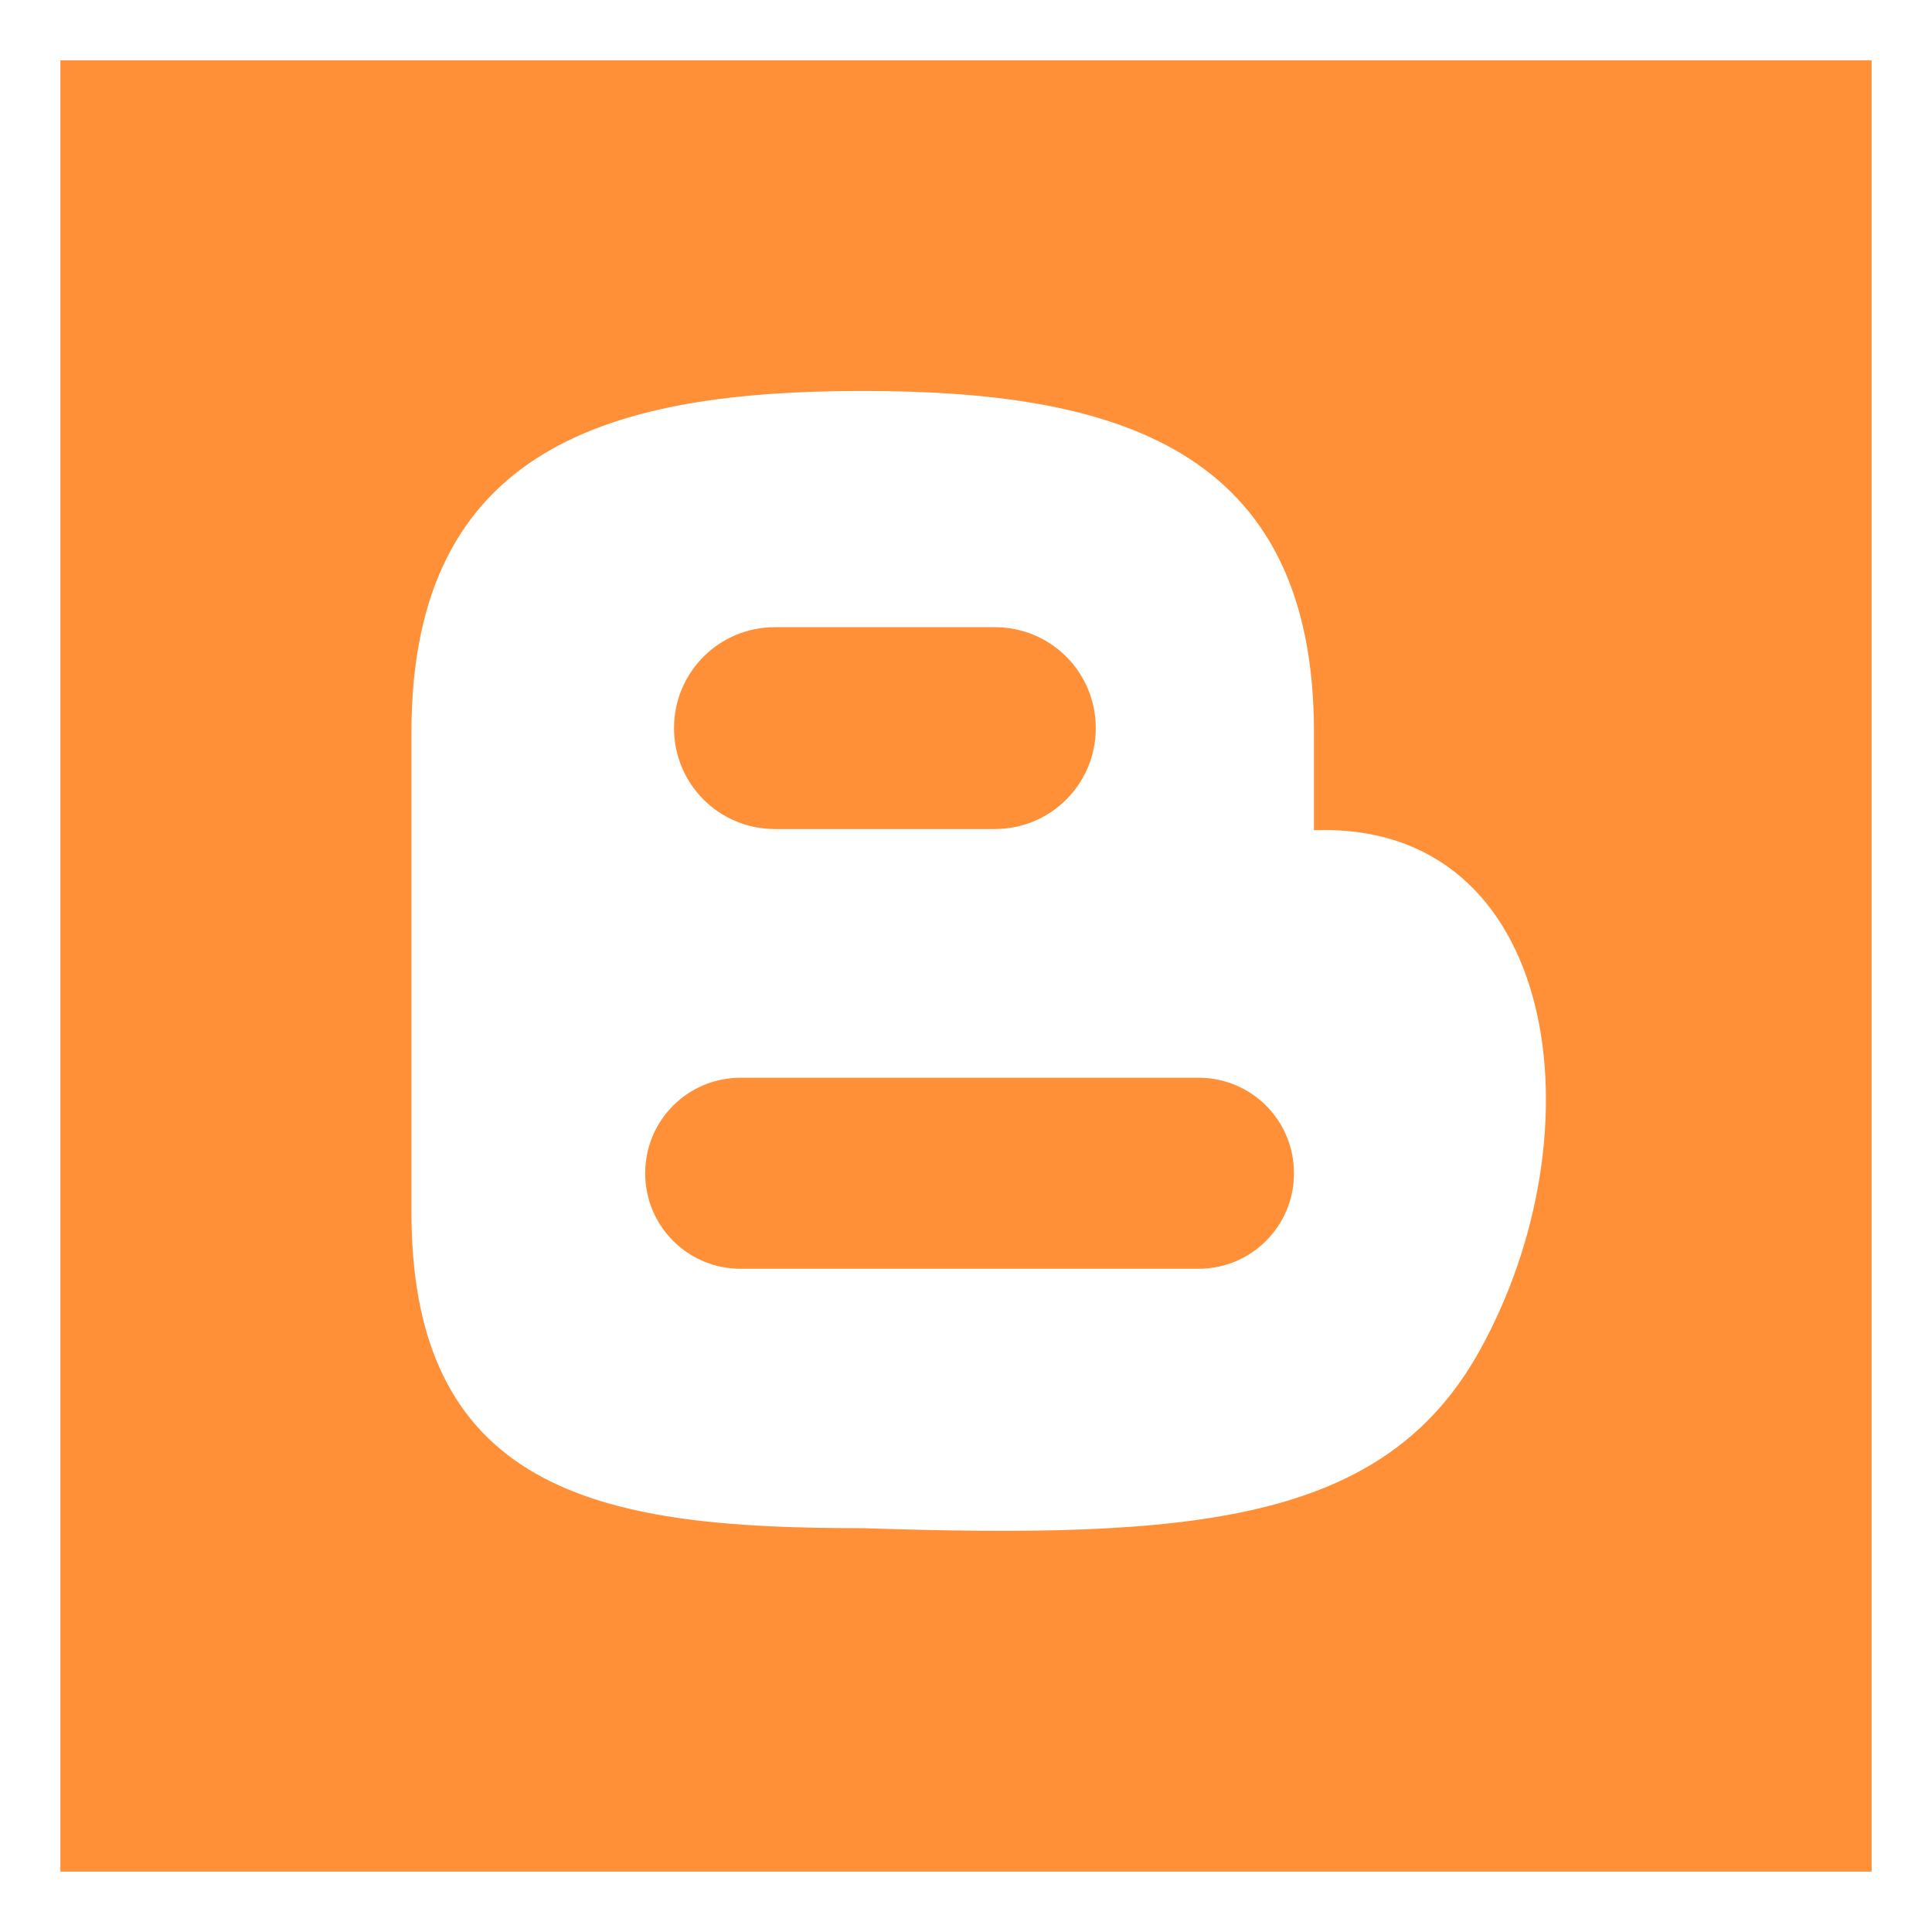 <?xml version="1.0" encoding="UTF-8" standalone="no"?>
<!-- Created with Inkscape (http://www.inkscape.org/) -->

<svg
   xmlns:dc="http://purl.org/dc/elements/1.1/"
   xmlns:cc="http://creativecommons.org/ns#"
   xmlns:rdf="http://www.w3.org/1999/02/22-rdf-syntax-ns#"
   xmlns:svg="http://www.w3.org/2000/svg"
   xmlns="http://www.w3.org/2000/svg"
   xmlns:sodipodi="http://sodipodi.sourceforge.net/DTD/sodipodi-0.dtd"
   xmlns:inkscape="http://www.inkscape.org/namespaces/inkscape"
   width="128"
   height="128"
   viewBox="0 0 128 128"
   id="svg4221"
   version="1.1"
   inkscape:version="0.91 r13725"
   sodipodi:docname="blogger.svg"
   inkscape:export-filename="C:\Users\Luiz\Pictures\Zona Fantasma\avatar.png"
   inkscape:export-xdpi="360"
   inkscape:export-ydpi="360">
  <defs
     id="defs4223" />
  <sodipodi:namedview
     id="base"
     pagecolor="#ffffff"
     bordercolor="#666666"
     borderopacity="1.0"
     inkscape:pageopacity="0.0"
     inkscape:pageshadow="2"
     inkscape:zoom="4.1875"
     inkscape:cx="64"
     inkscape:cy="64"
     inkscape:document-units="px"
     inkscape:current-layer="layer1"
     showgrid="true"
     units="px"
     inkscape:window-width="1366"
     inkscape:window-height="705"
     inkscape:window-x="-8"
     inkscape:window-y="-8"
     inkscape:window-maximized="1"
     showguides="false" />
  <g
     inkscape:label="Camada 1"
     inkscape:groupmode="layer"
     id="layer1"
     transform="translate(0,-924.362)"
     style="display:inline">
    <rect
       style="opacity:1;fill:#ffffff;fill-opacity:1;stroke:none;stroke-width:0.5;stroke-miterlimit:4;stroke-dasharray:none;stroke-opacity:1"
       id="rect4771"
       width="128"
       height="128"
       x="0"
       y="924.362"
       ry="0" />
    <rect
       ry="0"
       y="928.362"
       x="4"
       height="120"
       width="120"
       id="rect4773"
       style="opacity:1;fill:#ff9037;fill-opacity:1;stroke:none;stroke-width:0.5;stroke-miterlimit:4;stroke-dasharray:none;stroke-opacity:1" />
    <path
       style="display:inline;opacity:1;fill:#ffffff;fill-opacity:1;stroke:none;stroke-width:13.505;stroke-linecap:round;stroke-linejoin:round;stroke-miterlimit:4;stroke-dasharray:none;stroke-dashoffset:0;stroke-opacity:1"
       d="m 57.156,25.902 c -16.563,0 -29.896,3.624 -29.896,22.6 l 0,31.834 c 0,18.975 13.334,20.91 29.896,20.91 21.906,0.719 34.485,-0.307 40.85,-11.719 8.138,-14.592 5.334,-35.124 -10.953,-34.521 l 0,-6.504 c 0,-18.975 -13.334,-22.6 -29.896,-22.6 z m -5.812,15.65 14.566,0 c 3.704,0 6.688,2.983 6.688,6.688 0,3.704 -2.983,6.686 -6.688,6.686 l -14.566,0 c -3.704,0 -6.688,-2.981 -6.688,-6.686 0,-3.704 2.983,-6.688 6.688,-6.688 z m -2.27,29.85 30.328,0 c 3.506,0 6.328,2.822 6.328,6.328 0,3.506 -2.822,6.33 -6.328,6.33 l -30.328,0 c -3.506,0 -6.328,-2.824 -6.328,-6.33 0,-3.506 2.822,-6.328 6.328,-6.328 z"
       id="rect4161"
       inkscape:connector-curvature="0"
       transform="translate(0,924.362)" />
  </g>
</svg>

